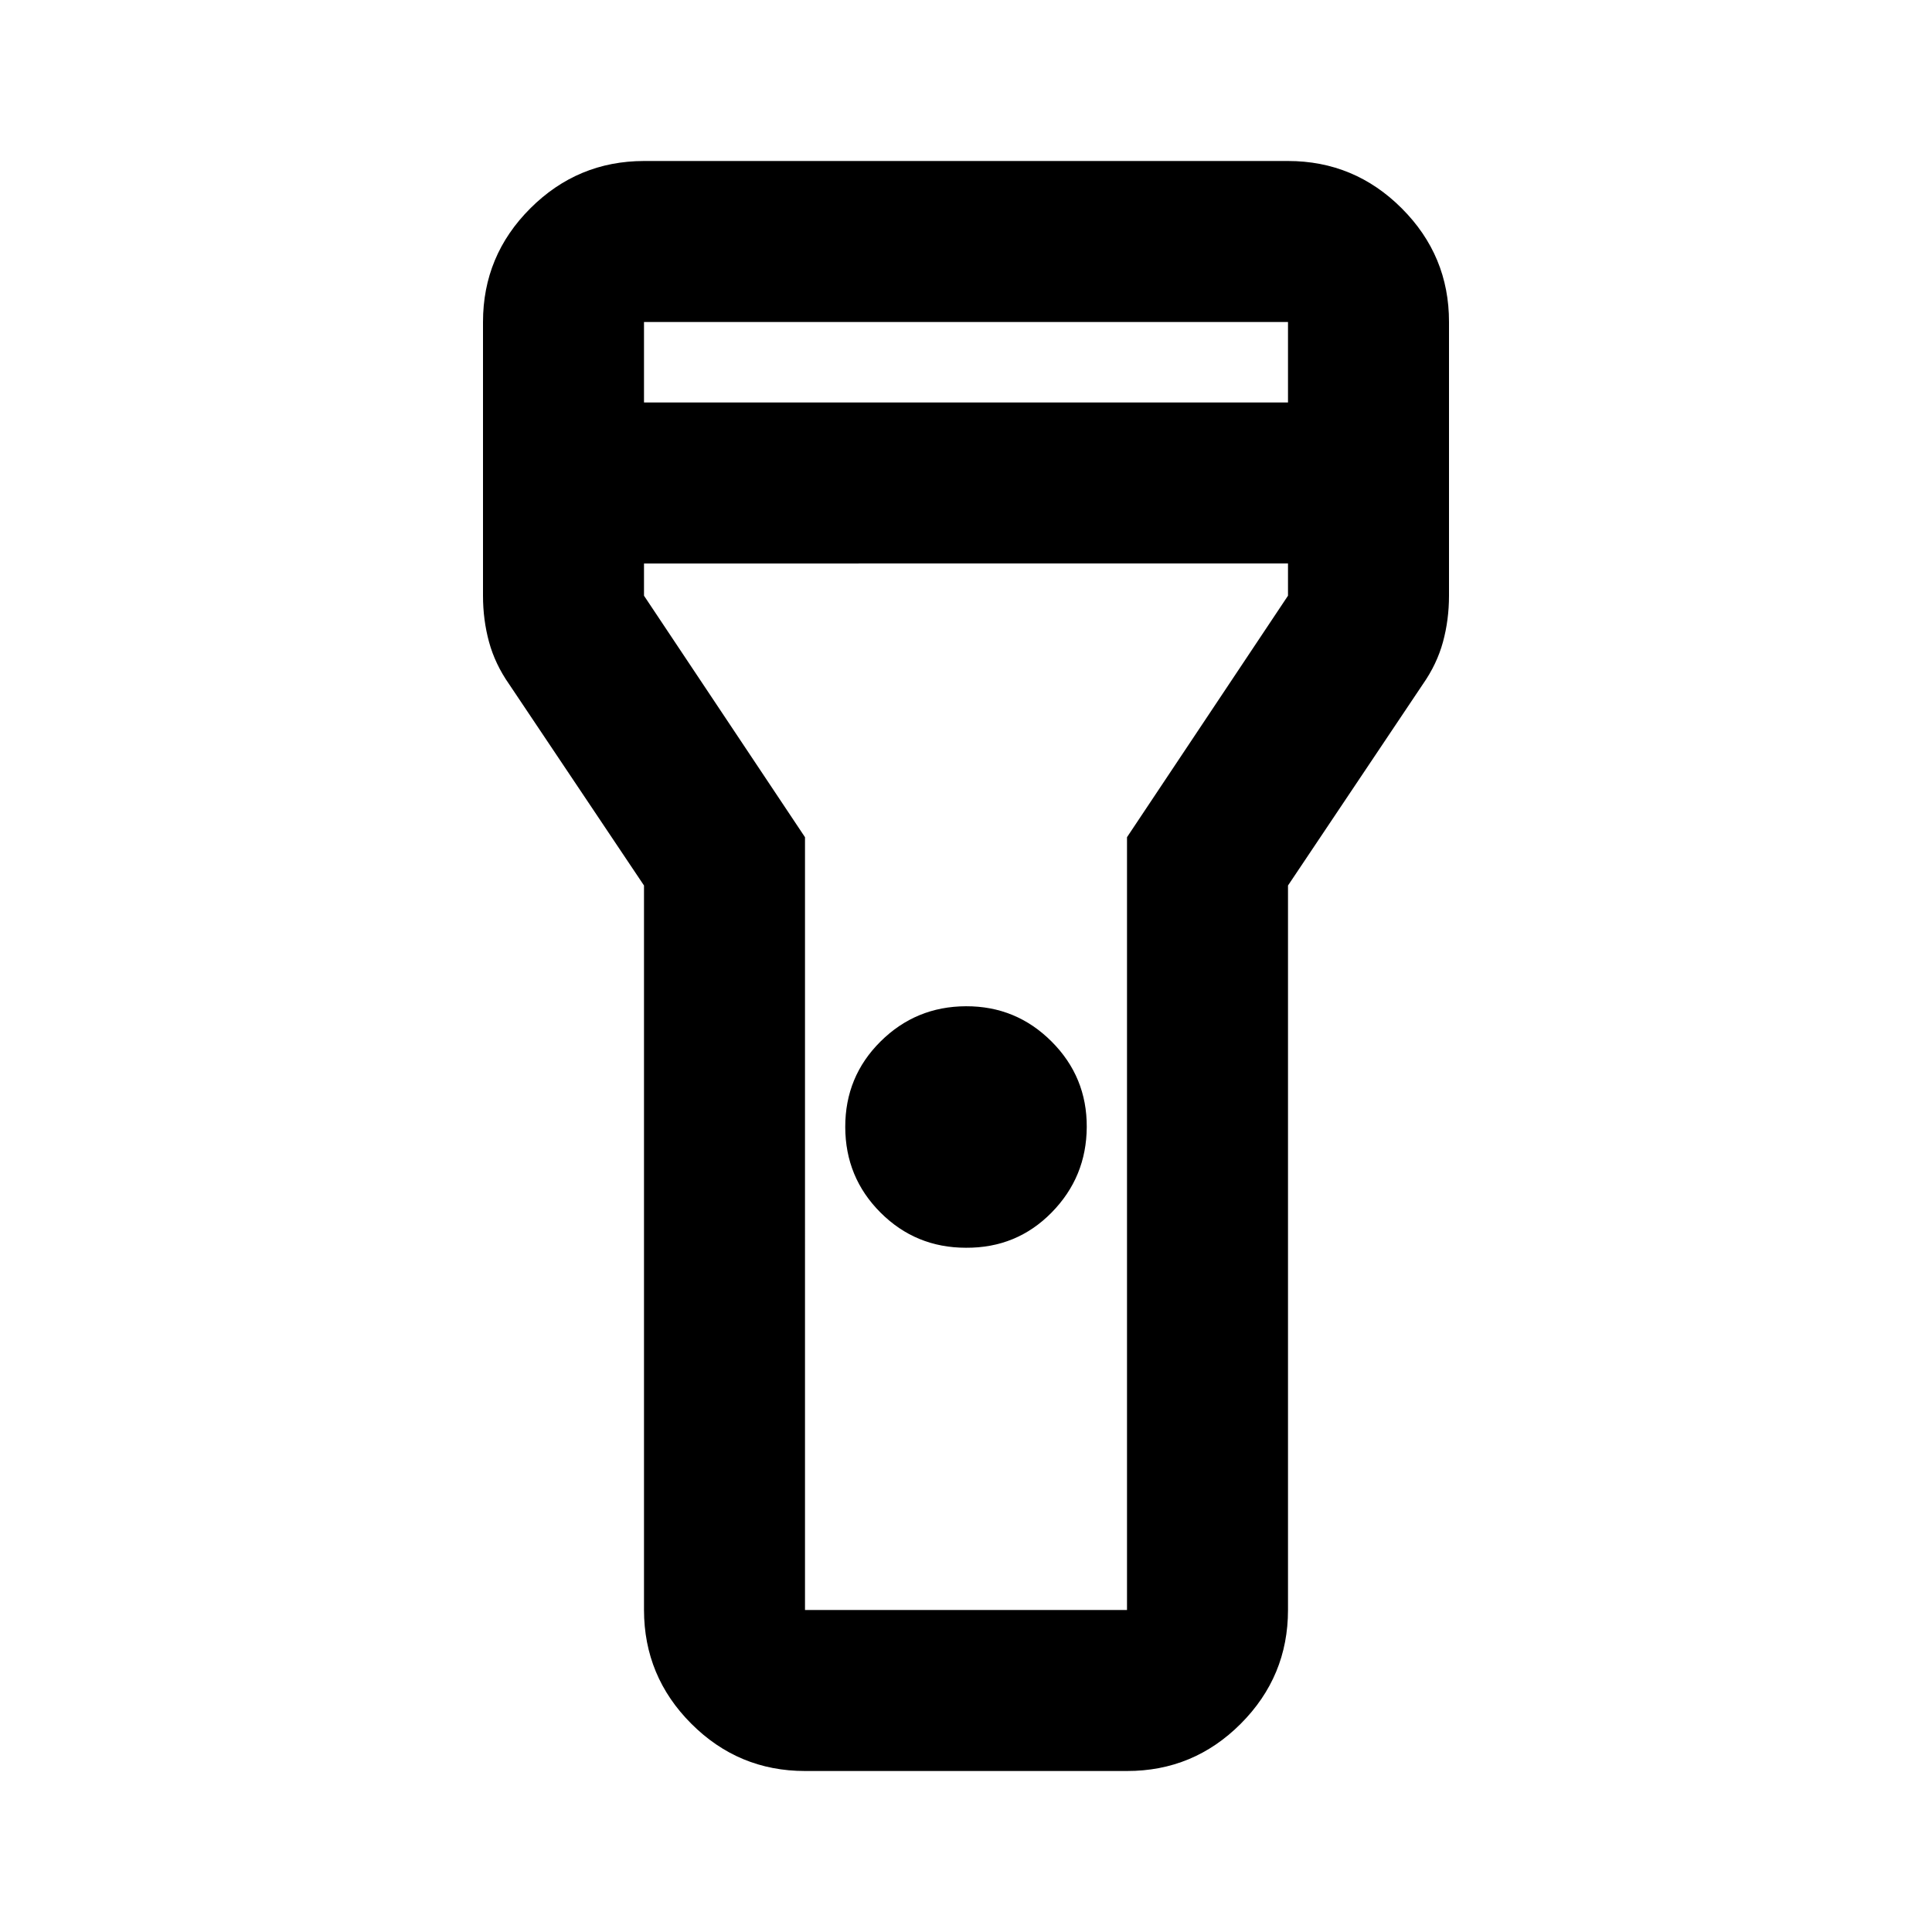 <svg xmlns="http://www.w3.org/2000/svg" xmlns:xlink="http://www.w3.org/1999/xlink" width="24" height="24" viewBox="0 0 24 24"><path fill="currentColor" d="M8 20v-9L6.325 8.5q-.175-.25-.25-.525T6 7.4V4q0-.825.588-1.412T8 2h8q.825 0 1.413.588T18 4v3.4q0 .3-.075.575t-.25.525L16 11v9q0 .825-.587 1.413T14 22h-4q-.825 0-1.412-.587T8 20m4-4.5q-.625 0-1.062-.437T10.5 14t.438-1.062T12 12.5t1.063.438T13.5 14t-.437 1.063T12 15.5M8 5h8V4H8zm8 2H8v.4l2 3V20h4v-9.6l2-3zm-4 5"/></svg>